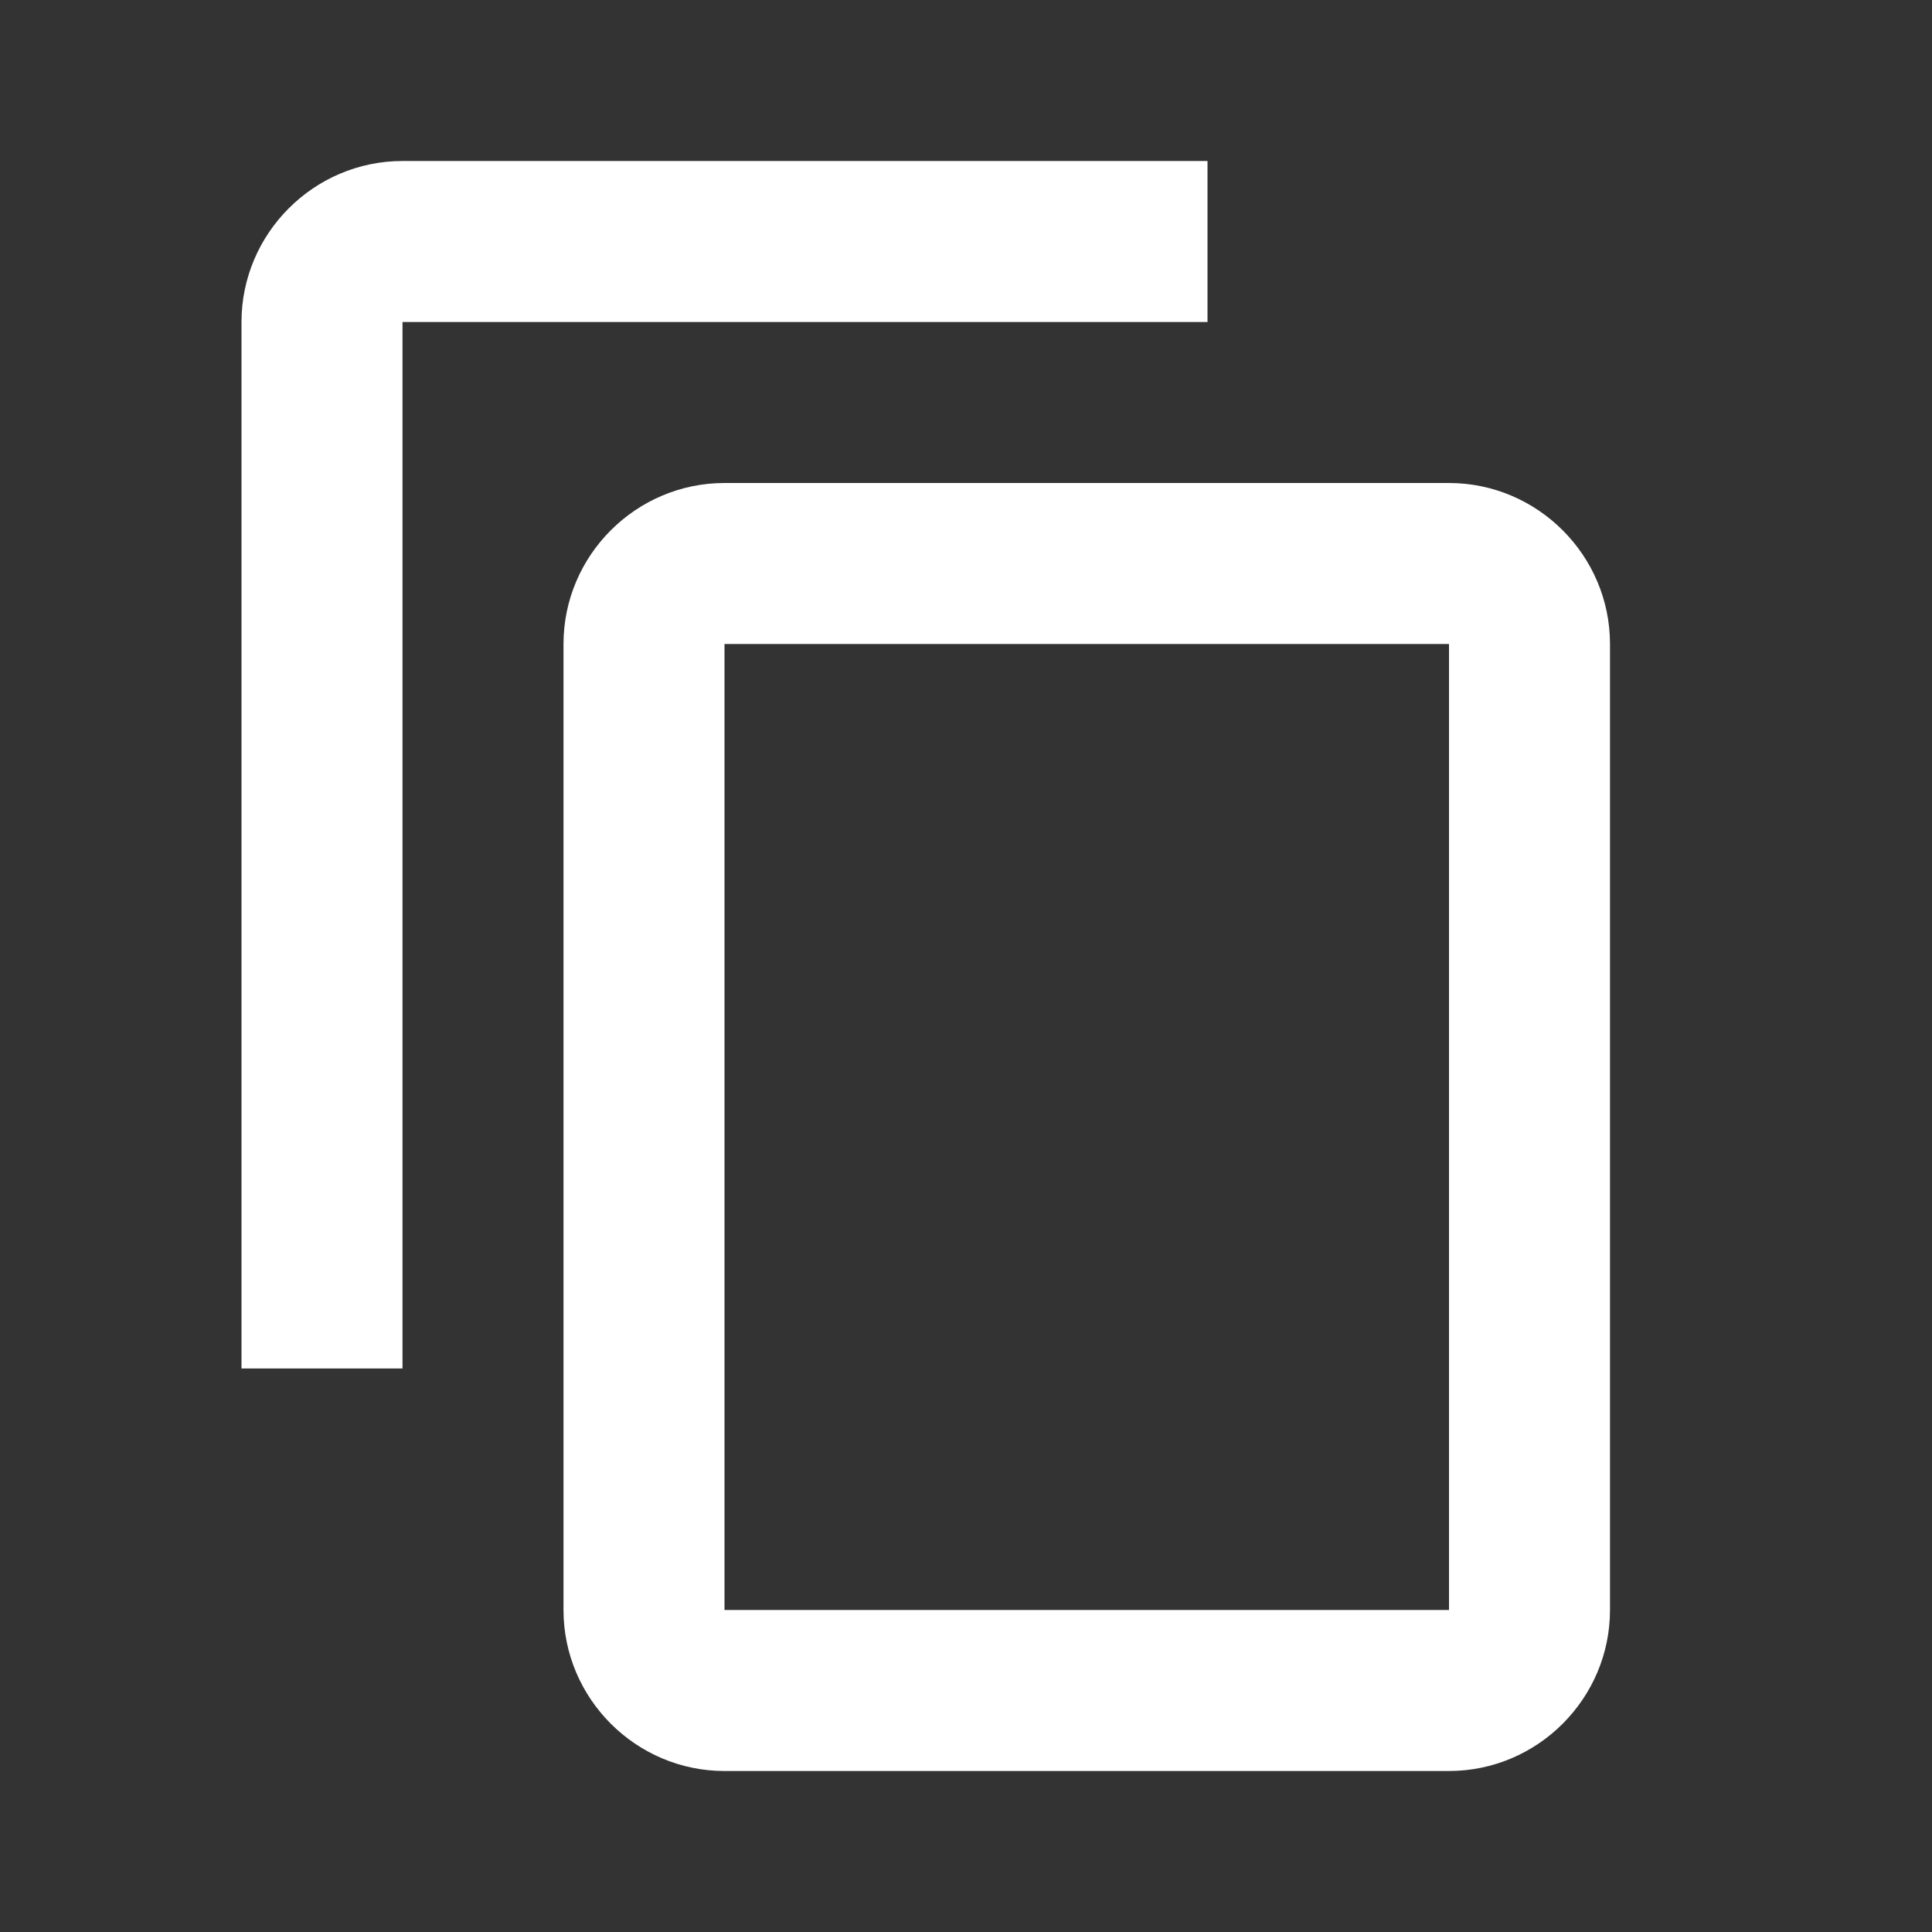 <?xml version="1.0" encoding="UTF-8" standalone="no"?>
<svg
   version="1"
   viewBox="0 0 24 24"
   enable-background="new 0 0 24 24"
   id="svg11131"
   sodipodi:docname="copy.svg"
   inkscape:version="1.2.2 (b0a8486541, 2022-12-01)"
   xmlns:inkscape="http://www.inkscape.org/namespaces/inkscape"
   xmlns:sodipodi="http://sodipodi.sourceforge.net/DTD/sodipodi-0.dtd"
   xmlns="http://www.w3.org/2000/svg"
   xmlns:svg="http://www.w3.org/2000/svg">
  <rect x="0" y="0" width="24" height="24" fill="#333333" stroke="none"/>
  <defs
     id="defs11135" />
  <sodipodi:namedview
     id="namedview11133"
     pagecolor="#ffffff"
     bordercolor="#000000"
     borderopacity="0.25"
     inkscape:showpageshadow="2"
     inkscape:pageopacity="0.0"
     inkscape:pagecheckerboard="0"
     inkscape:deskcolor="#d1d1d1"
     showgrid="false"
     inkscape:zoom="35.166667"
     inkscape:cx="10.990521"
     inkscape:cy="12.014218"
     inkscape:window-width="1920"
     inkscape:window-height="1019"
     inkscape:window-x="0"
     inkscape:window-y="30"
     inkscape:window-maximized="1"
     inkscape:current-layer="svg11131" />
  <path
     d="M 5 2 C 3.9 2 3 2.9 3 4 L 3 17 L 5 17 L 5 4 L 15 4 L 15 2 L 5 2 z M 9 6 C 7.9 6 7 6.9 7 8 L 7 20 C 7 21.1 7.9 22 9 22 L 18 22 C 19.1 22 20 21.1 20 20 L 20 8 C 20 6.9 19.1 6 18 6 L 9 6 z M 9 8 L 18 8 L 18 20 L 9 20 L 9 8 z"
     id="path11129"
     inkscape:label="path11129"
     style="fill:#ffffff;fill-opacity:1" />
</svg>
